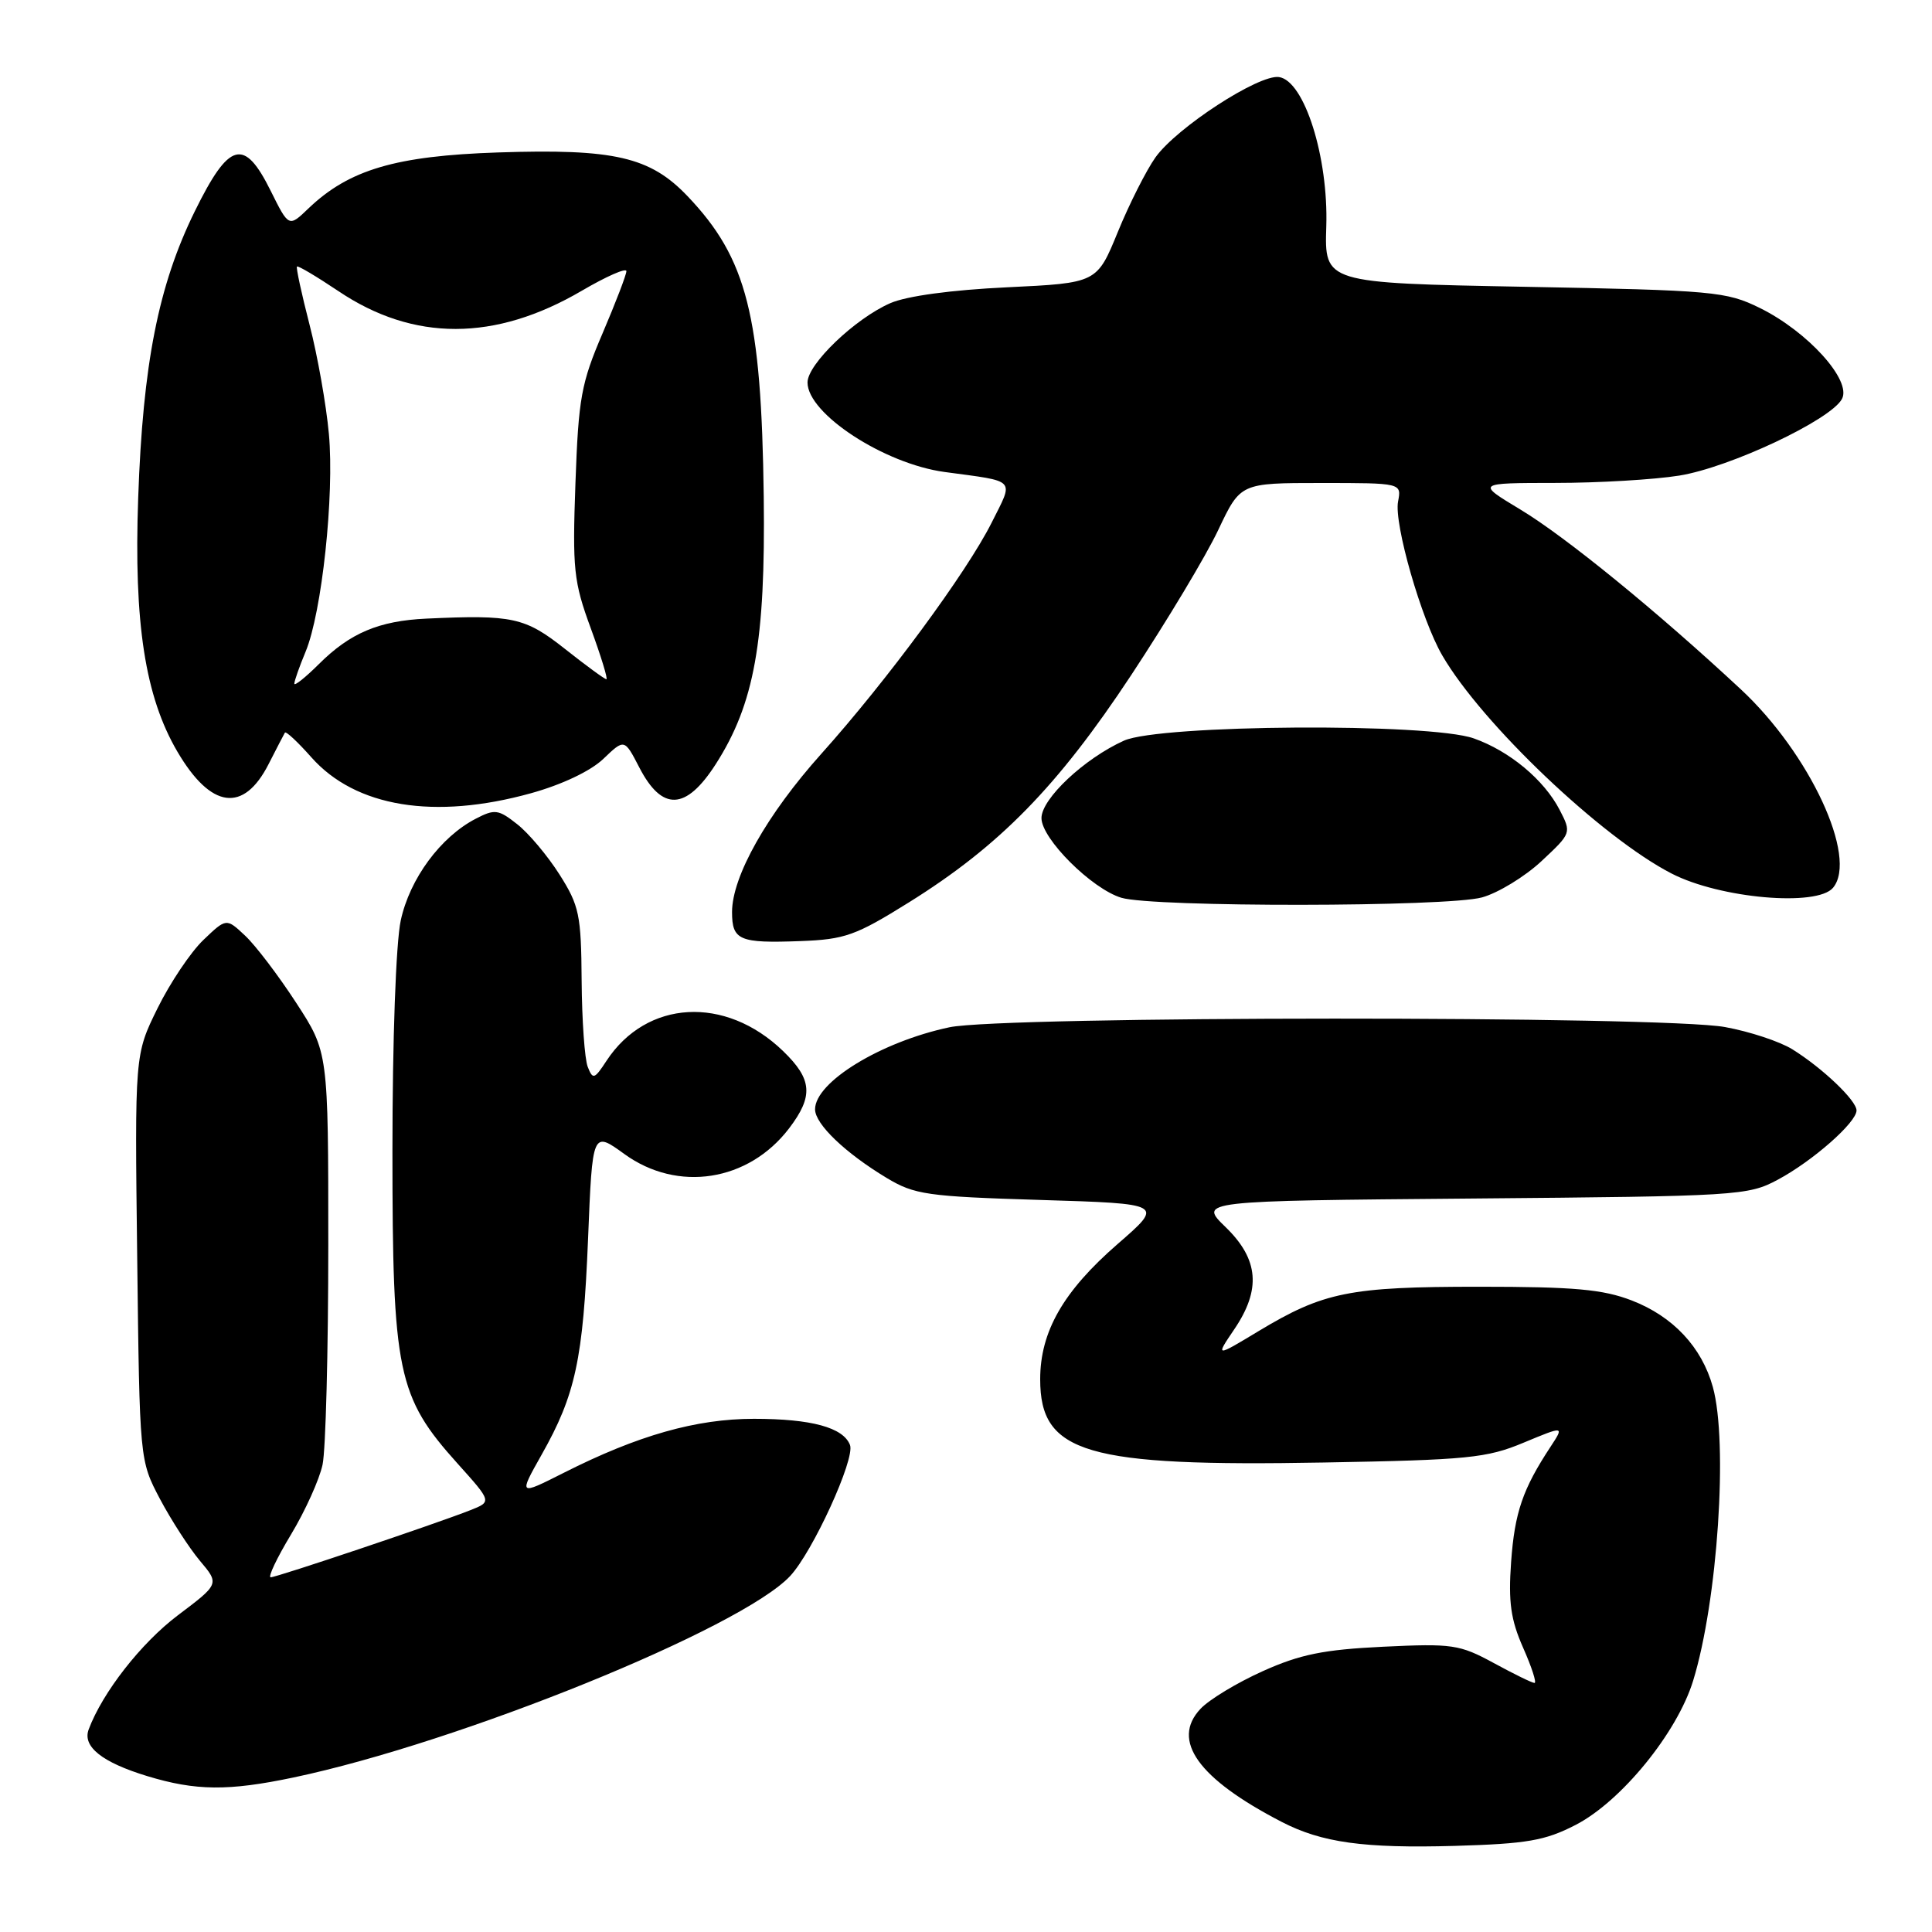 <?xml version="1.0" encoding="UTF-8" standalone="no"?>
<!DOCTYPE svg PUBLIC "-//W3C//DTD SVG 1.1//EN" "http://www.w3.org/Graphics/SVG/1.1/DTD/svg11.dtd" >
<svg xmlns="http://www.w3.org/2000/svg" xmlns:xlink="http://www.w3.org/1999/xlink" version="1.1" viewBox="0 0 256 256">
 <g >
 <path fill="currentColor"
d=" M 208.76 241.82 C 214.81 238.71 222.23 229.61 224.35 222.70 C 227.60 212.14 229.00 191.14 226.96 183.78 C 225.49 178.49 221.68 174.43 216.22 172.32 C 212.38 170.84 208.60 170.50 196.00 170.50 C 178.80 170.50 175.39 171.19 166.75 176.39 C 161.05 179.83 161.05 179.83 163.52 176.18 C 167.13 170.88 166.80 166.87 162.41 162.61 C 158.81 159.12 158.81 159.12 195.16 158.81 C 230.26 158.51 231.64 158.43 235.56 156.32 C 240.17 153.86 246.00 148.73 246.00 147.14 C 246.00 145.82 241.49 141.52 237.50 139.04 C 235.85 138.01 231.83 136.68 228.57 136.09 C 220.35 134.58 132.92 134.61 125.80 136.12 C 116.73 138.04 108.00 143.38 108.00 146.99 C 108.00 148.95 112.00 152.78 117.50 156.09 C 121.18 158.30 122.83 158.54 137.87 159.00 C 154.24 159.50 154.24 159.50 148.09 164.84 C 140.89 171.10 137.83 176.44 137.83 182.77 C 137.83 192.58 143.89 194.36 175.43 193.79 C 194.51 193.45 197.01 193.20 201.89 191.16 C 207.28 188.92 207.28 188.92 205.45 191.71 C 201.77 197.30 200.70 200.41 200.23 206.97 C 199.85 212.29 200.18 214.61 201.82 218.33 C 202.96 220.90 203.64 223.00 203.33 223.00 C 203.02 223.00 200.59 221.81 197.93 220.36 C 193.40 217.90 192.45 217.76 183.28 218.20 C 175.40 218.58 172.27 219.21 167.32 221.44 C 163.93 222.96 160.22 225.20 159.07 226.43 C 155.13 230.62 158.78 235.70 169.83 241.41 C 175.14 244.16 180.73 244.93 192.76 244.59 C 202.33 244.31 204.72 243.90 208.76 241.82 Z  M 38.87 235.53 C 60.92 230.89 98.20 215.77 104.69 208.84 C 107.70 205.62 113.33 193.30 112.63 191.47 C 111.74 189.15 107.52 188.00 99.90 188.00 C 92.25 188.00 84.52 190.19 74.71 195.15 C 68.71 198.18 68.71 198.18 71.77 192.75 C 76.26 184.80 77.27 180.10 77.92 164.17 C 78.50 149.85 78.50 149.85 82.74 152.92 C 89.79 158.03 99.18 156.57 104.56 149.51 C 107.81 145.24 107.64 143.01 103.75 139.26 C 96.10 131.88 85.67 132.47 80.36 140.57 C 78.76 143.02 78.55 143.08 77.88 141.37 C 77.47 140.34 77.11 135.20 77.07 129.95 C 77.01 121.21 76.75 120.00 74.14 115.88 C 72.56 113.39 70.04 110.39 68.53 109.21 C 66.04 107.24 65.55 107.18 63.05 108.48 C 58.38 110.89 54.29 116.44 53.10 121.97 C 52.46 124.94 52.00 137.81 52.00 152.51 C 52.00 181.89 52.66 185.07 60.64 193.94 C 65.17 198.98 65.17 198.98 62.34 200.10 C 57.79 201.90 36.66 209.00 35.87 209.00 C 35.47 209.00 36.68 206.45 38.56 203.33 C 40.44 200.21 42.32 196.05 42.74 194.08 C 43.16 192.11 43.50 179.00 43.50 164.95 C 43.50 139.41 43.50 139.41 39.24 132.87 C 36.90 129.27 33.86 125.27 32.48 123.98 C 29.99 121.64 29.99 121.64 26.94 124.56 C 25.26 126.17 22.53 130.24 20.87 133.61 C 17.85 139.74 17.85 139.74 18.18 166.62 C 18.50 193.50 18.50 193.50 21.19 198.61 C 22.68 201.42 25.06 205.10 26.48 206.80 C 29.08 209.88 29.08 209.88 23.56 214.04 C 18.69 217.72 13.58 224.26 11.75 229.16 C 10.90 231.43 13.52 233.52 19.50 235.34 C 25.94 237.30 30.24 237.34 38.87 235.53 Z  M 120.42 119.58 C 132.44 112.09 140.14 104.22 149.88 89.47 C 154.62 82.29 159.82 73.63 161.43 70.21 C 164.37 64.00 164.37 64.00 175.05 64.00 C 185.72 64.00 185.72 64.00 185.25 66.46 C 184.69 69.38 188.34 82.10 191.11 86.85 C 196.35 95.88 212.24 110.99 221.50 115.75 C 227.91 119.05 240.78 120.18 242.89 117.63 C 246.21 113.63 239.79 99.82 230.66 91.33 C 219.61 81.04 207.45 71.12 201.45 67.51 C 195.62 64.00 195.62 64.00 206.06 63.99 C 211.80 63.99 219.20 63.55 222.50 63.02 C 229.22 61.94 242.59 55.64 244.07 52.86 C 245.39 50.41 239.54 43.94 233.19 40.81 C 228.74 38.62 227.12 38.47 202.00 38.00 C 175.50 37.50 175.50 37.50 175.74 30.00 C 176.03 20.81 172.83 10.69 169.47 10.21 C 166.80 9.83 155.91 16.91 153.10 20.86 C 151.89 22.57 149.64 27.01 148.12 30.73 C 145.35 37.50 145.35 37.50 133.42 38.07 C 126.07 38.42 120.15 39.22 117.97 40.17 C 113.30 42.21 107.00 48.24 107.00 50.68 C 107.00 54.82 117.15 61.45 125.16 62.54 C 134.83 63.85 134.36 63.34 131.39 69.27 C 128.08 75.86 117.51 90.20 108.84 99.87 C 101.64 107.90 97.00 116.12 97.00 120.85 C 97.00 124.60 97.96 125.00 106.05 124.70 C 111.95 124.48 113.38 123.97 120.42 119.58 Z  M 196.38 118.91 C 198.51 118.32 202.05 116.16 204.25 114.11 C 208.23 110.39 208.24 110.37 206.66 107.31 C 204.60 103.33 200.02 99.51 195.28 97.84 C 189.42 95.76 153.68 96.00 148.93 98.14 C 143.69 100.50 138.00 105.84 138.00 108.40 C 138.00 111.14 144.67 117.78 148.59 118.96 C 152.84 120.23 191.76 120.19 196.38 118.91 Z  M 70.35 105.11 C 74.46 103.97 78.26 102.17 79.95 100.55 C 82.74 97.88 82.74 97.88 84.71 101.69 C 87.73 107.53 90.89 107.40 94.83 101.27 C 99.96 93.27 101.44 85.02 101.20 65.84 C 100.89 41.81 98.98 34.26 91.11 26.00 C 86.14 20.78 81.40 19.69 66.00 20.20 C 52.43 20.65 46.25 22.48 40.88 27.61 C 38.27 30.12 38.27 30.12 35.88 25.31 C 32.36 18.20 30.37 18.73 25.81 28.00 C 20.99 37.80 18.93 48.21 18.31 66.00 C 17.72 82.57 19.23 92.30 23.50 99.59 C 27.95 107.18 32.28 107.76 35.60 101.23 C 36.65 99.18 37.61 97.31 37.75 97.08 C 37.89 96.85 39.46 98.32 41.25 100.34 C 47.10 106.95 57.55 108.66 70.35 105.11 Z  M 39.00 90.59 C 39.00 90.23 39.67 88.33 40.49 86.36 C 42.65 81.19 44.32 65.62 43.58 57.50 C 43.23 53.65 42.08 47.14 41.02 43.04 C 39.96 38.93 39.21 35.46 39.35 35.32 C 39.49 35.17 41.95 36.64 44.82 38.56 C 54.79 45.28 65.60 45.26 77.10 38.52 C 80.35 36.62 83.00 35.45 83.00 35.93 C 83.00 36.40 81.58 40.10 79.85 44.15 C 77.01 50.77 76.65 52.75 76.25 64.00 C 75.84 75.45 76.01 77.07 78.28 83.25 C 79.64 86.96 80.57 90.00 80.35 90.00 C 80.12 90.00 77.66 88.20 74.88 86.00 C 69.57 81.80 67.94 81.44 56.50 81.97 C 50.21 82.26 46.38 83.88 42.25 88.00 C 40.46 89.78 39.00 90.94 39.00 90.59 Z "/>
</g>
</svg>